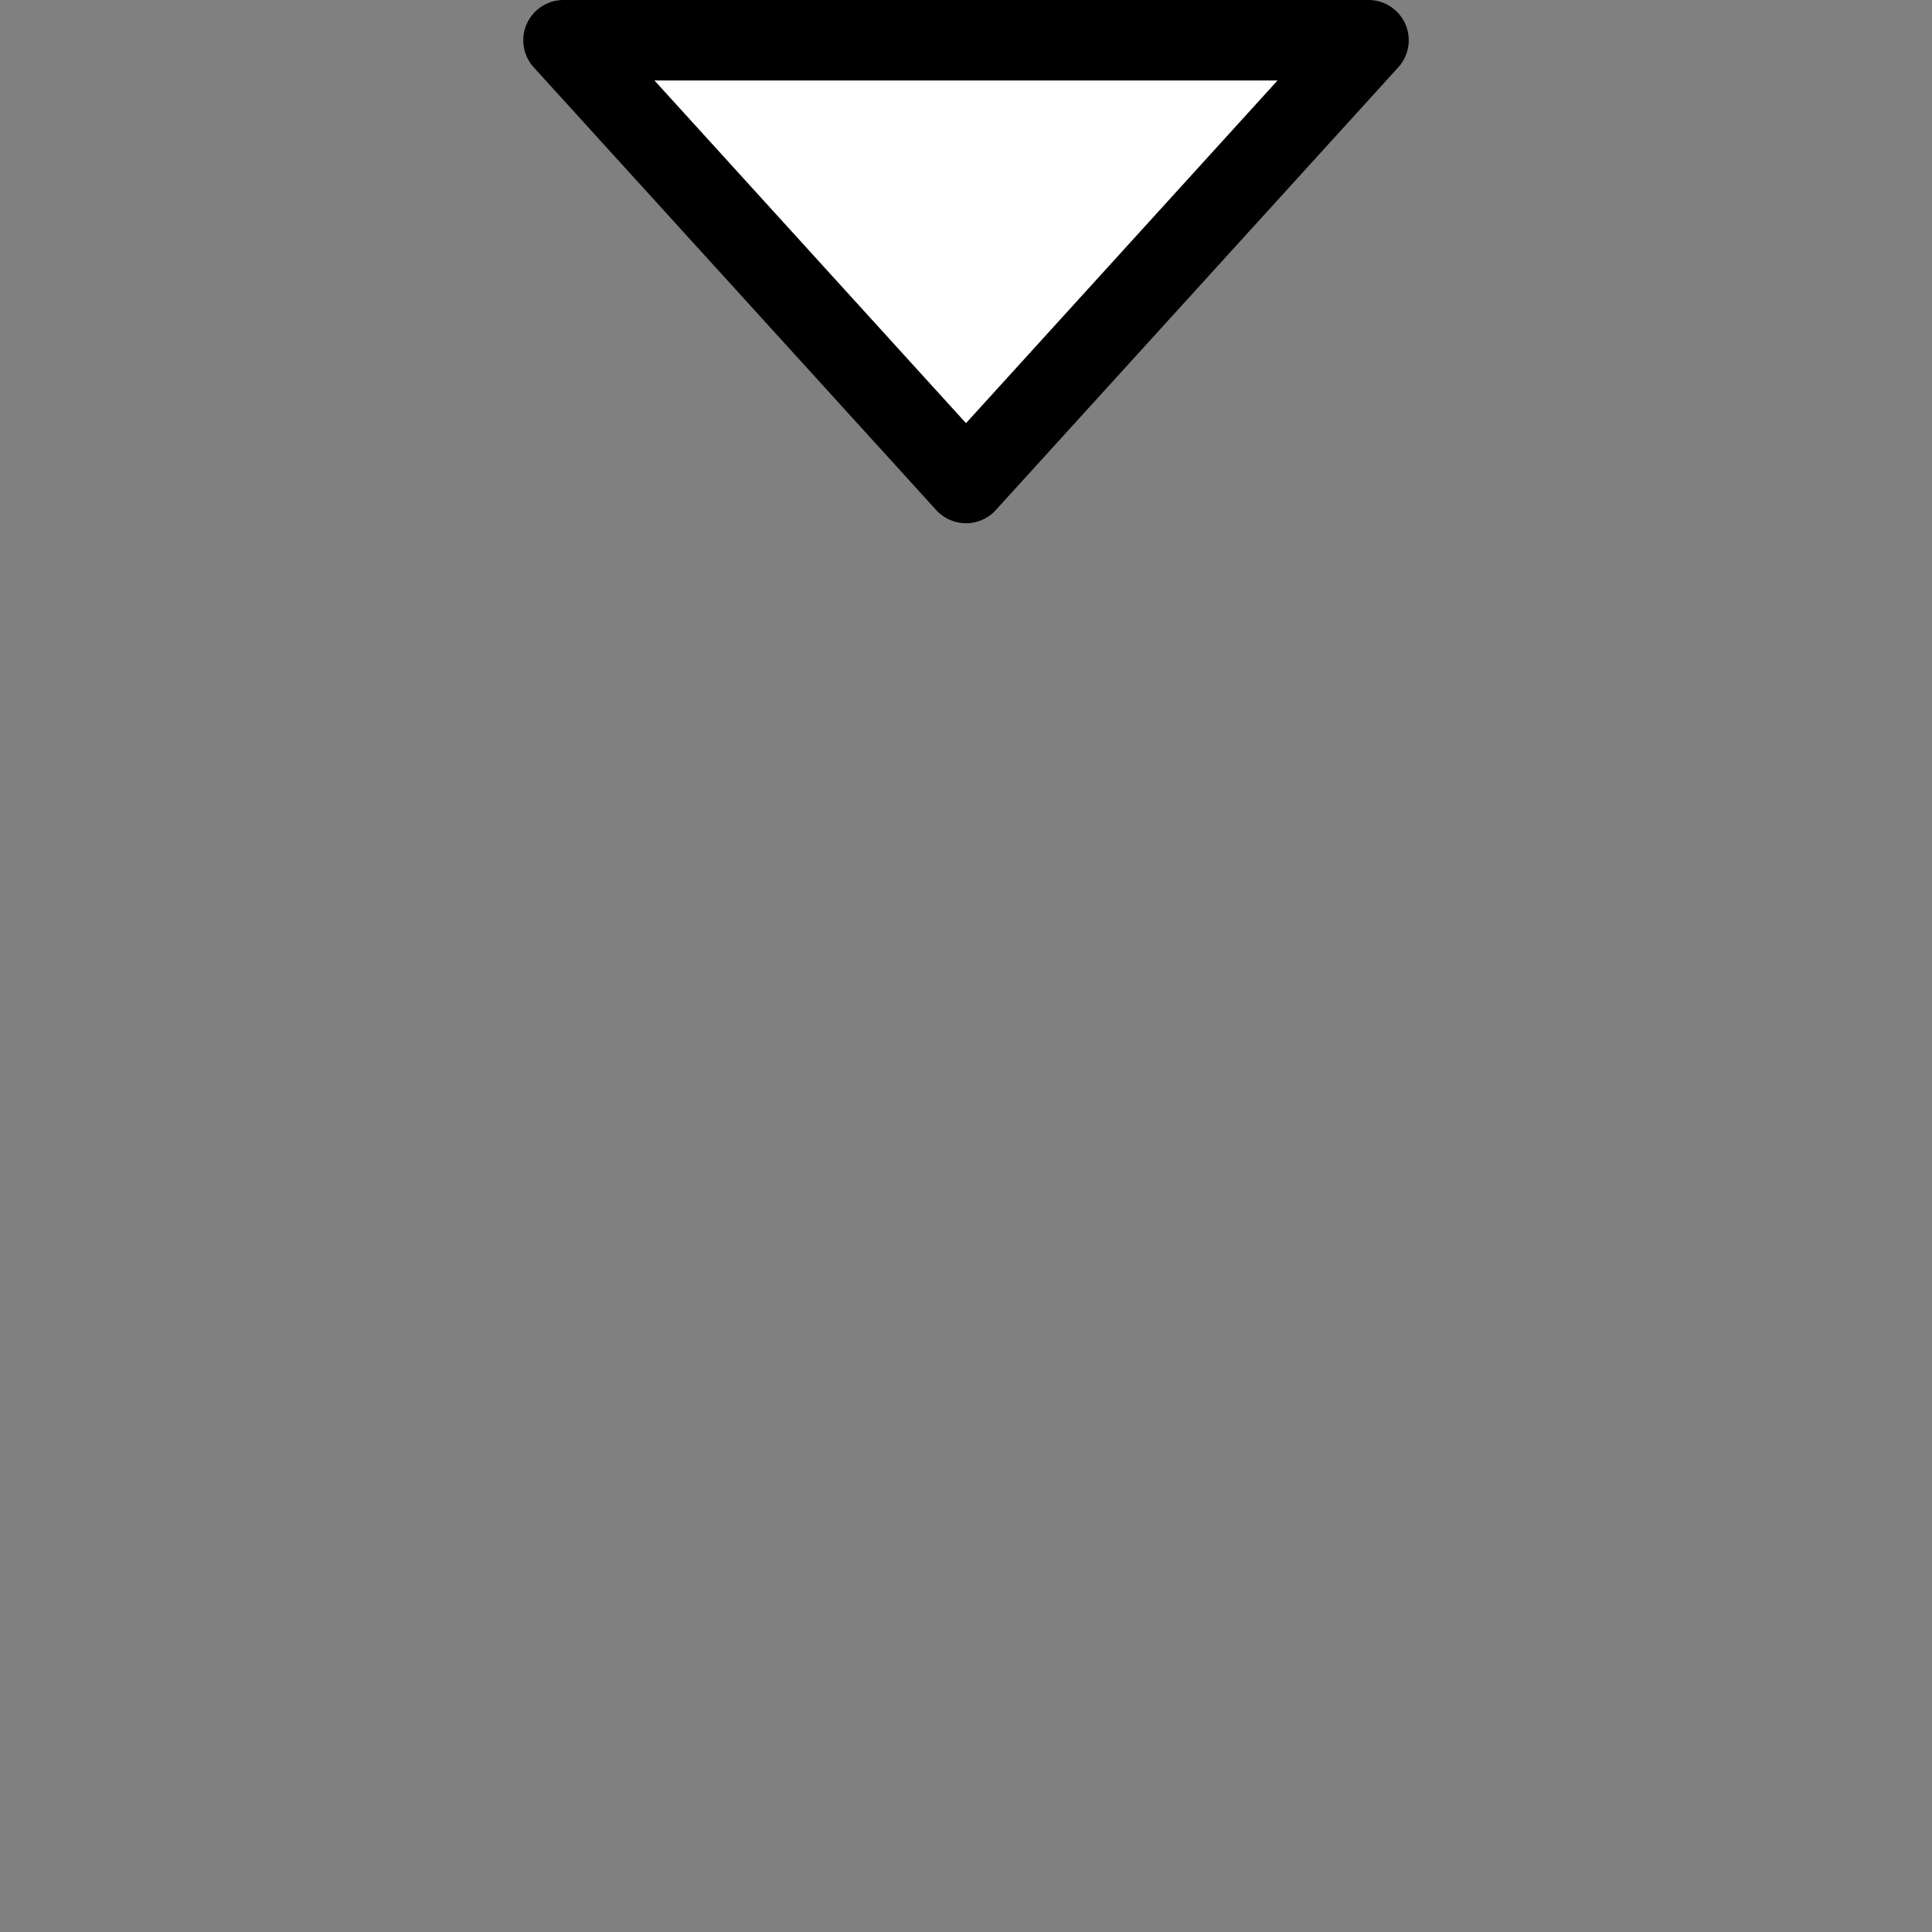 <svg width="48" height="48" viewBox="0 0 48 48" fill="none" xmlns="http://www.w3.org/2000/svg">
<rect x="0" y="0" width="48" height="48" fill="#808080" stroke="none"/>
<path d="M34 1L14 1L24 12L34 1Z" fill="white" stroke="black" stroke-width="2" stroke-linejoin="round"/>
</svg>
